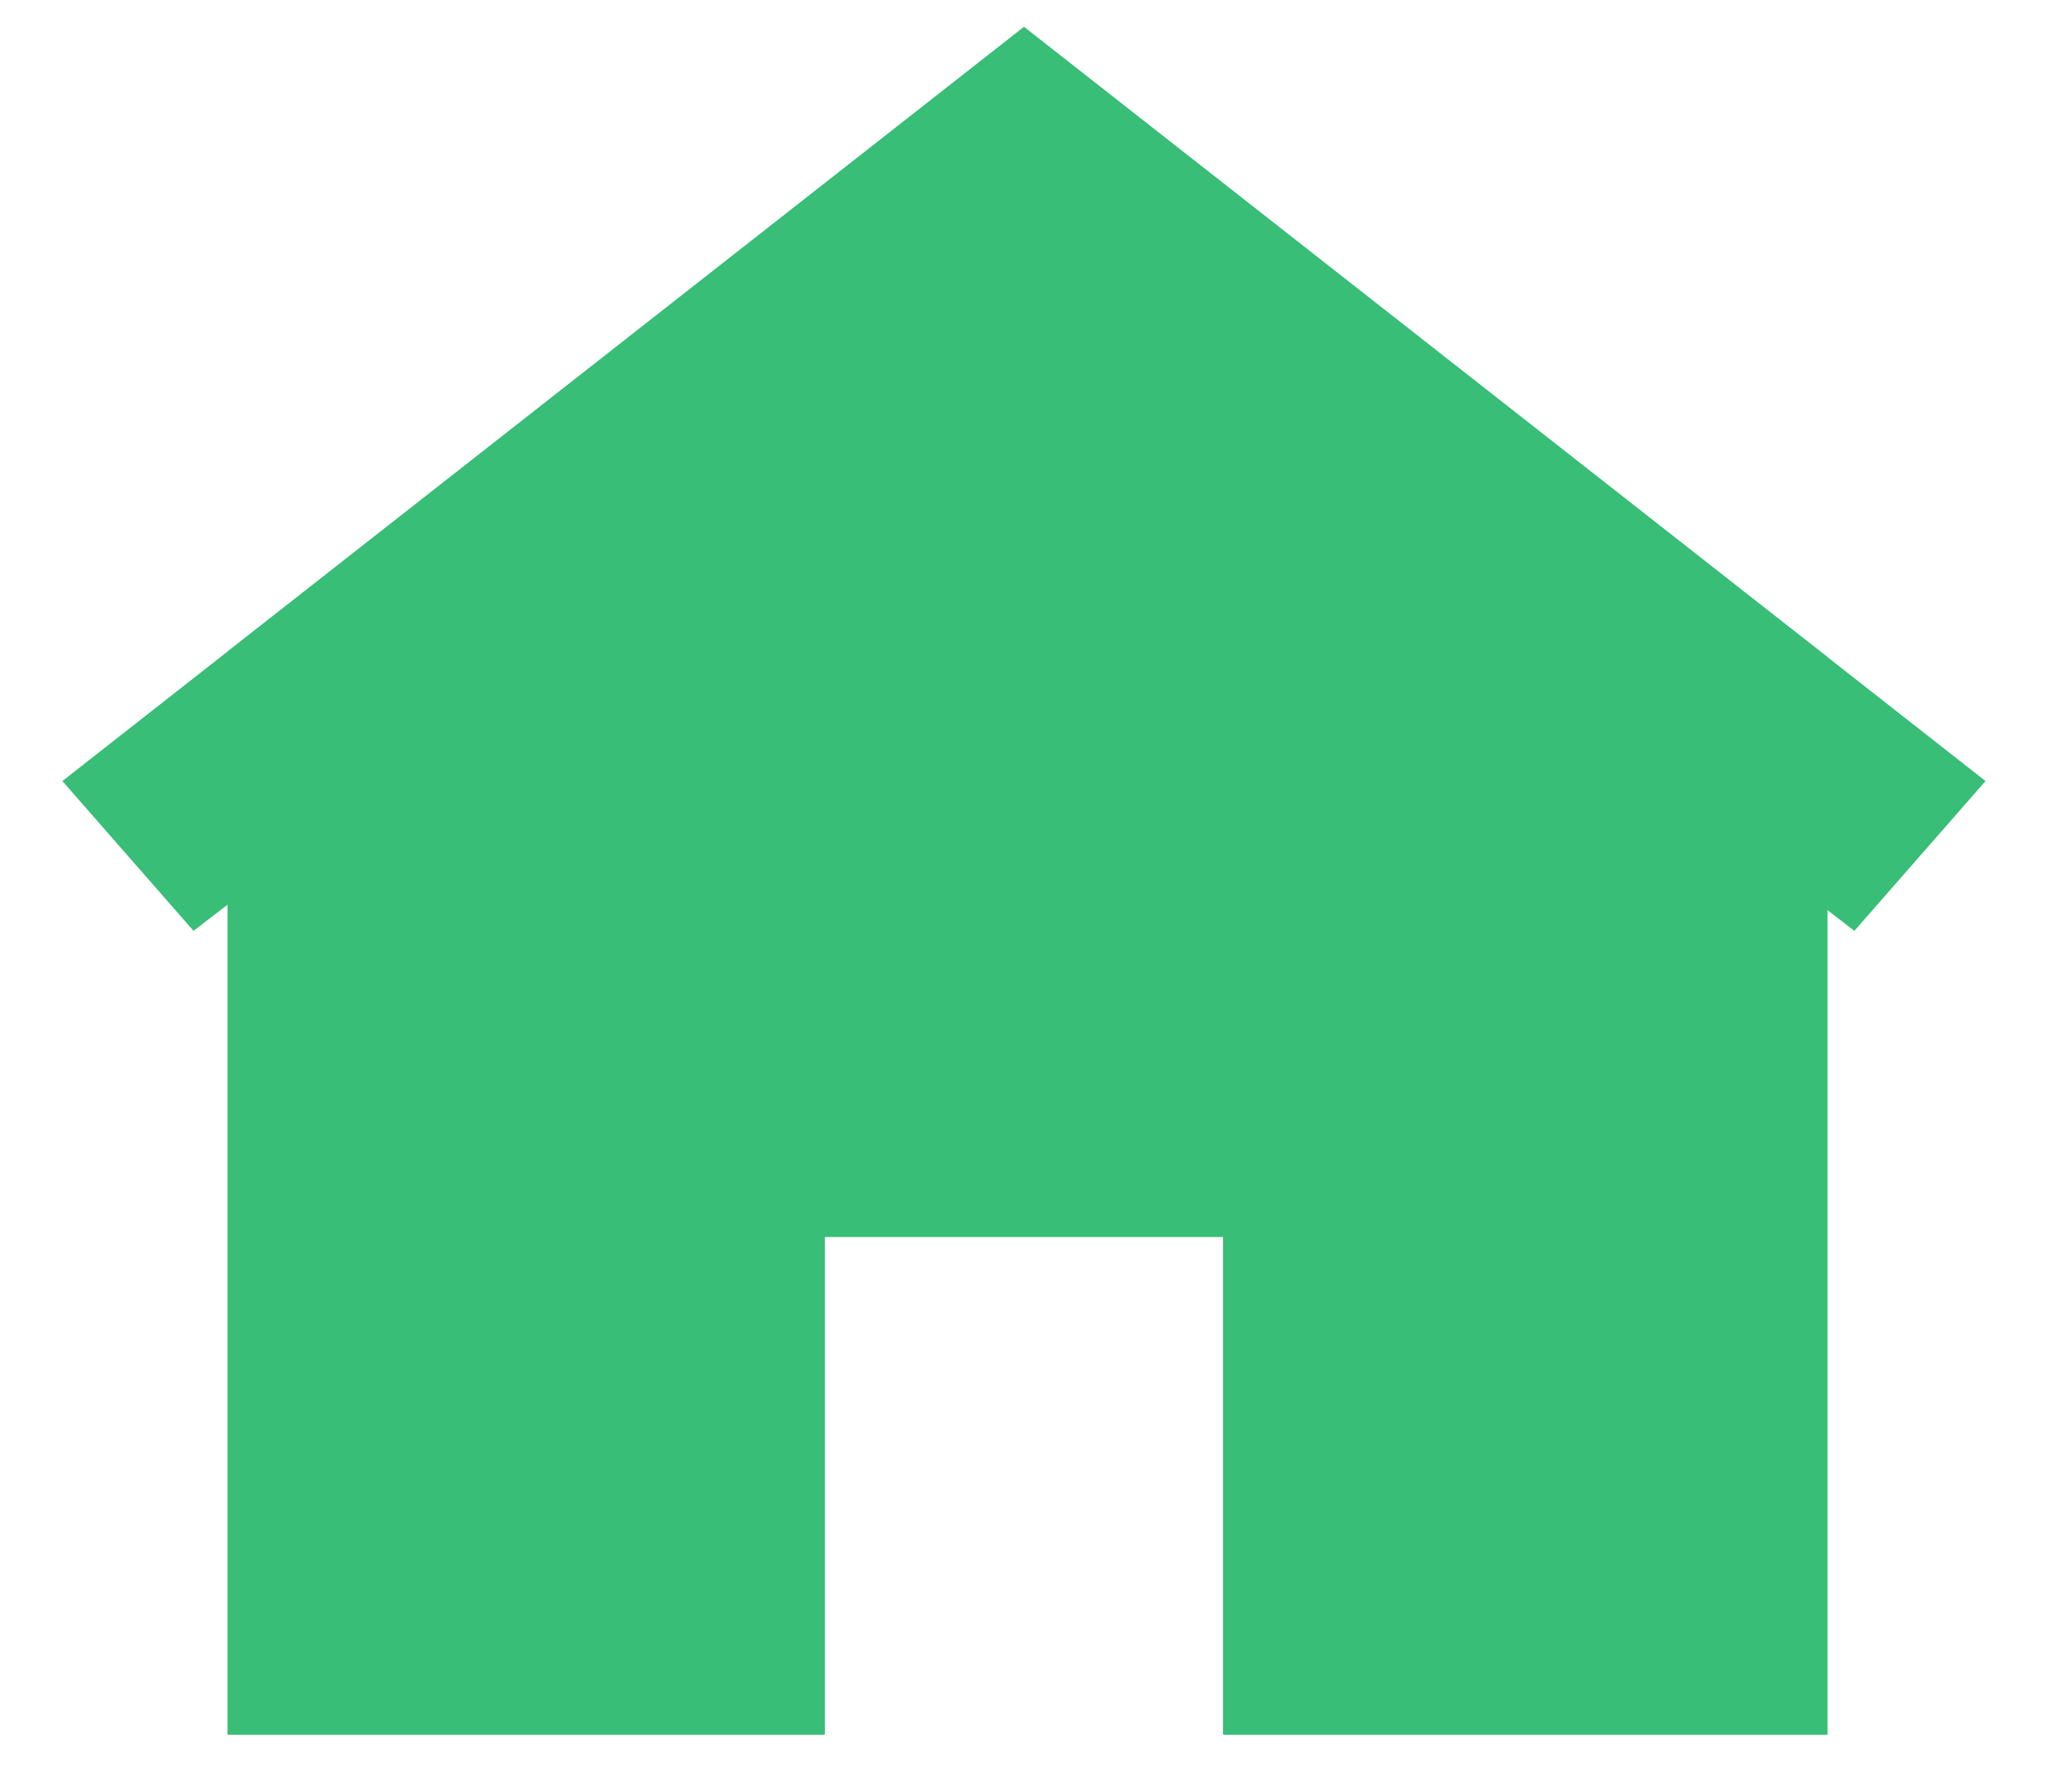 <svg width="24" height="21" viewBox="0 0 24 21" fill="none" xmlns="http://www.w3.org/2000/svg">
<path fill-rule="evenodd" clip-rule="evenodd" d="M12 0.316L23.268 9.155L21.731 10.911L12 3.417L2.268 10.911L0.731 9.155L12 0.316Z" fill="#38BE76"/>
<path d="M12 0.316L21.416 7.703V20.334H14.333V14.5H9.666V20.334H2.666V7.638L12 0.316Z" fill="#38BE76"/>
</svg>
